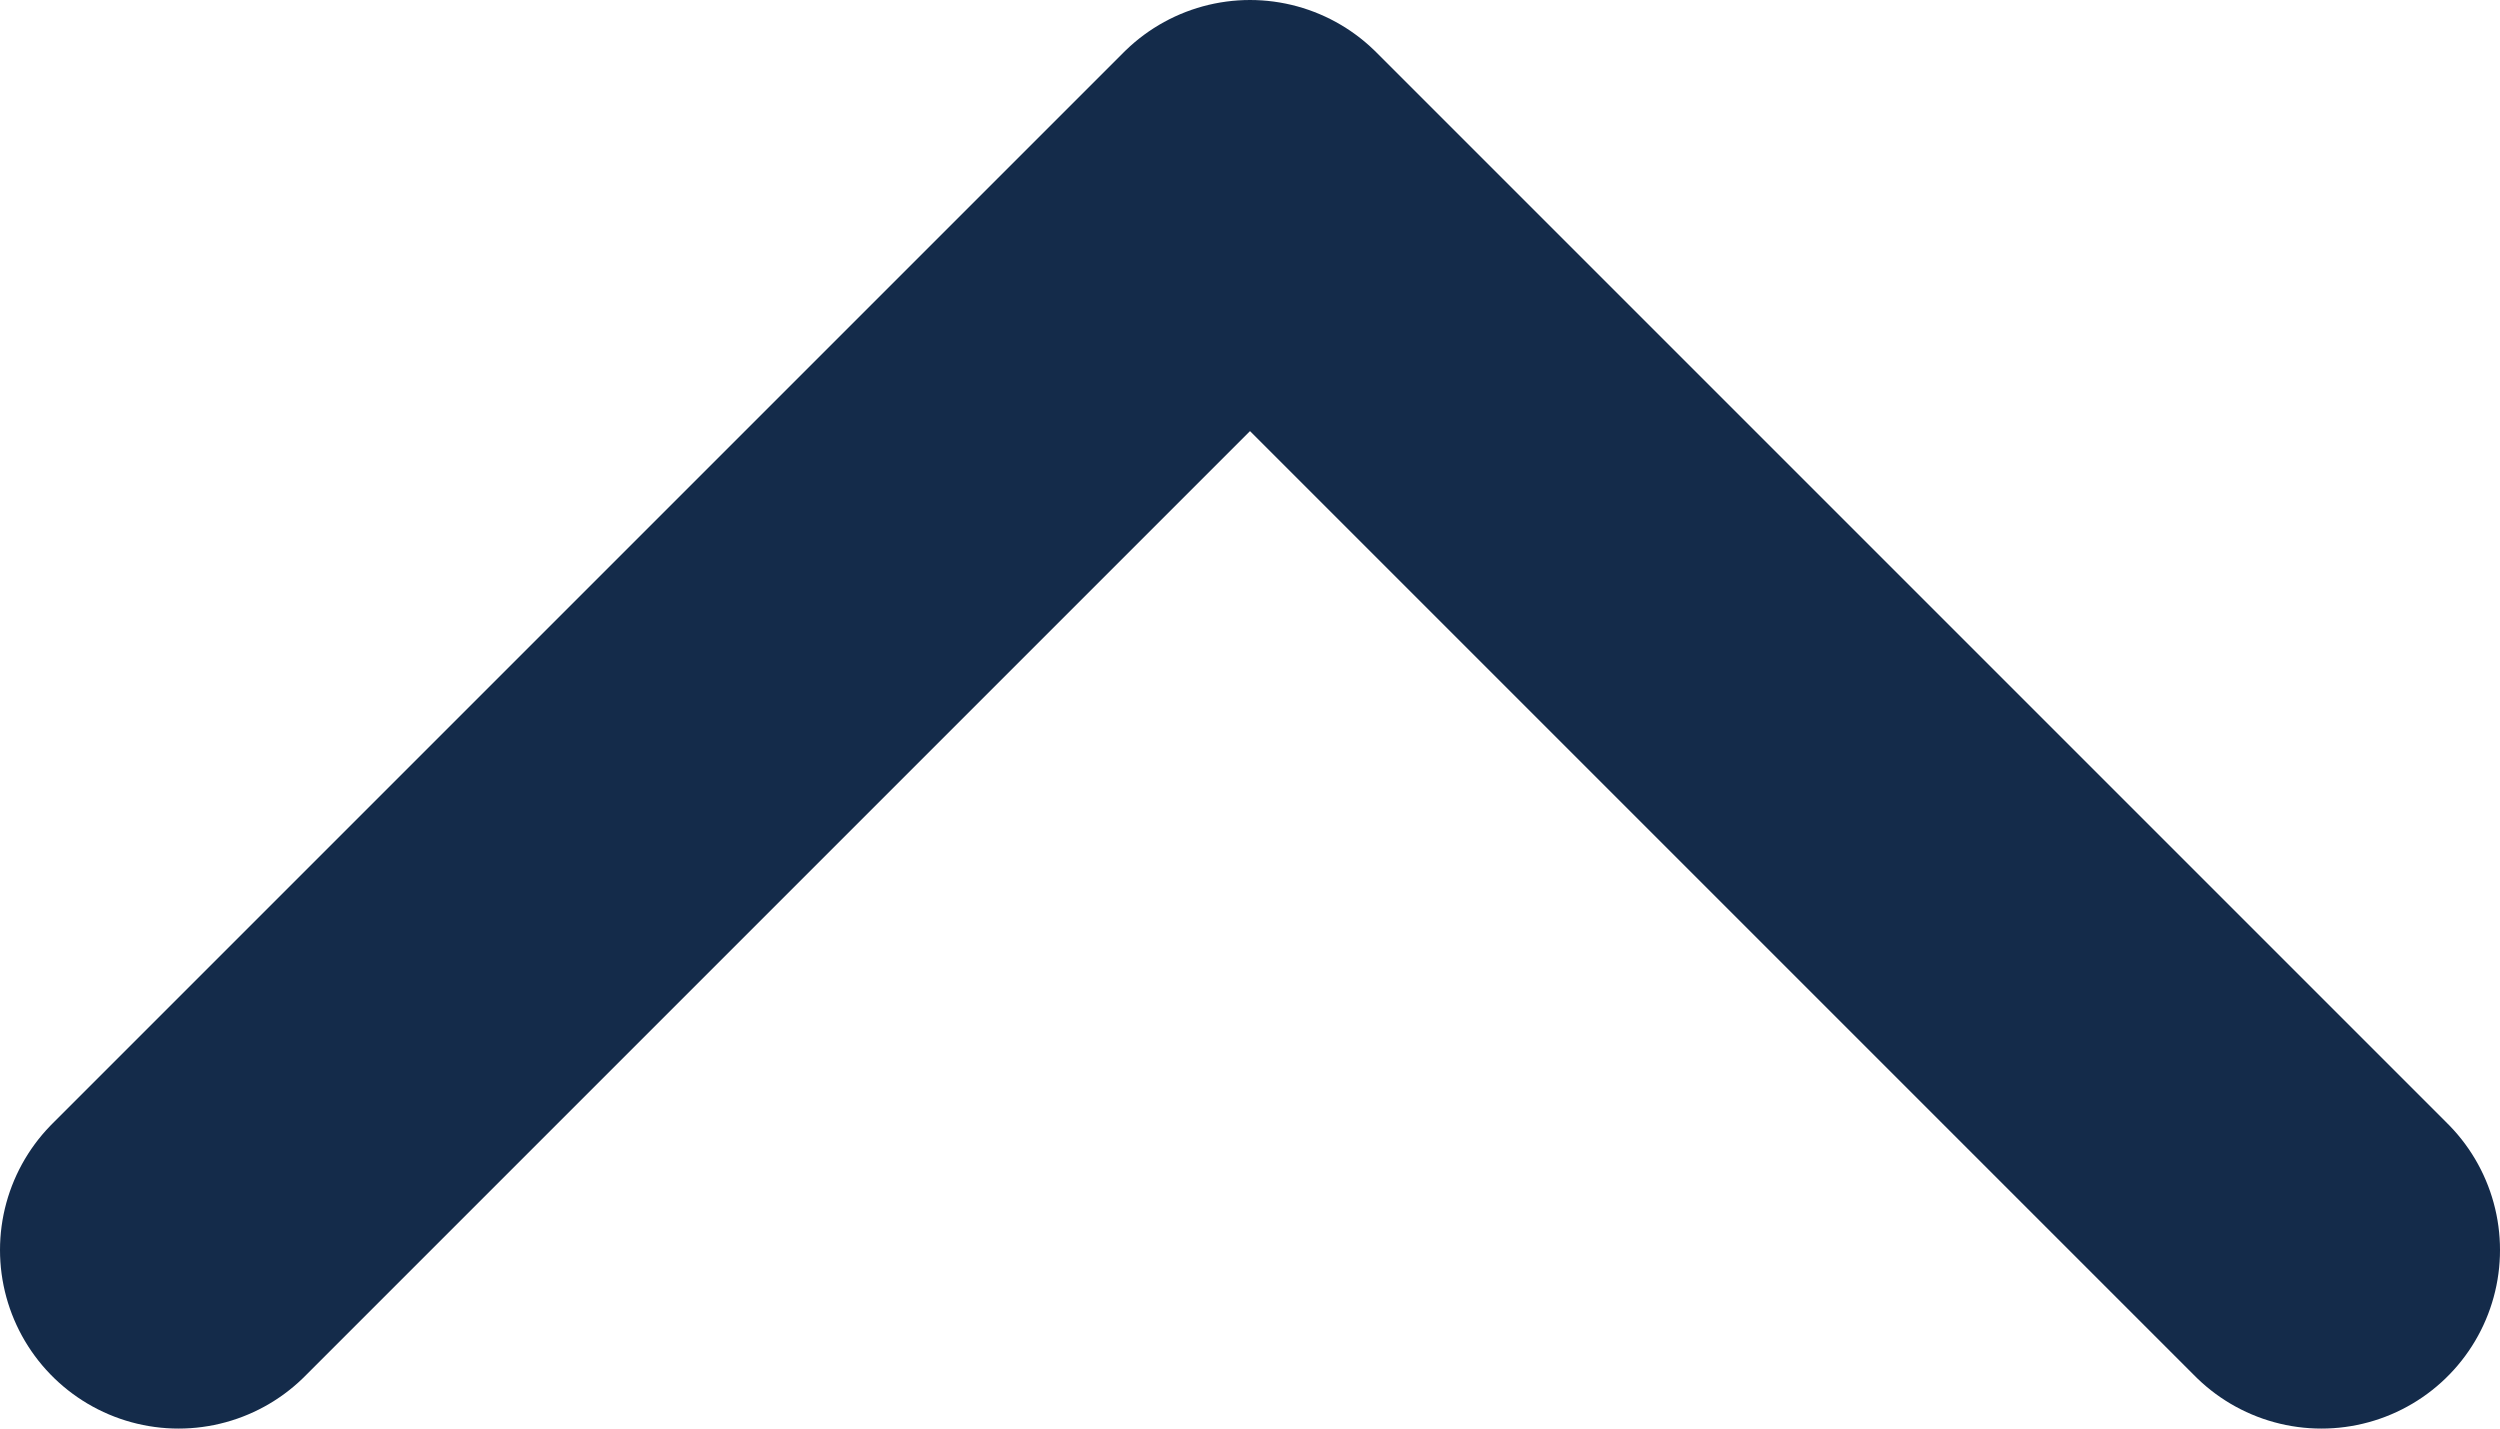 <svg width="28" height="16" viewBox="0 0 28 16" fill="none" xmlns="http://www.w3.org/2000/svg">
<path d="M2 14L14 2L26 14" stroke="#142B4A" stroke-width="4" stroke-linecap="round" stroke-linejoin="round"/>
</svg>
